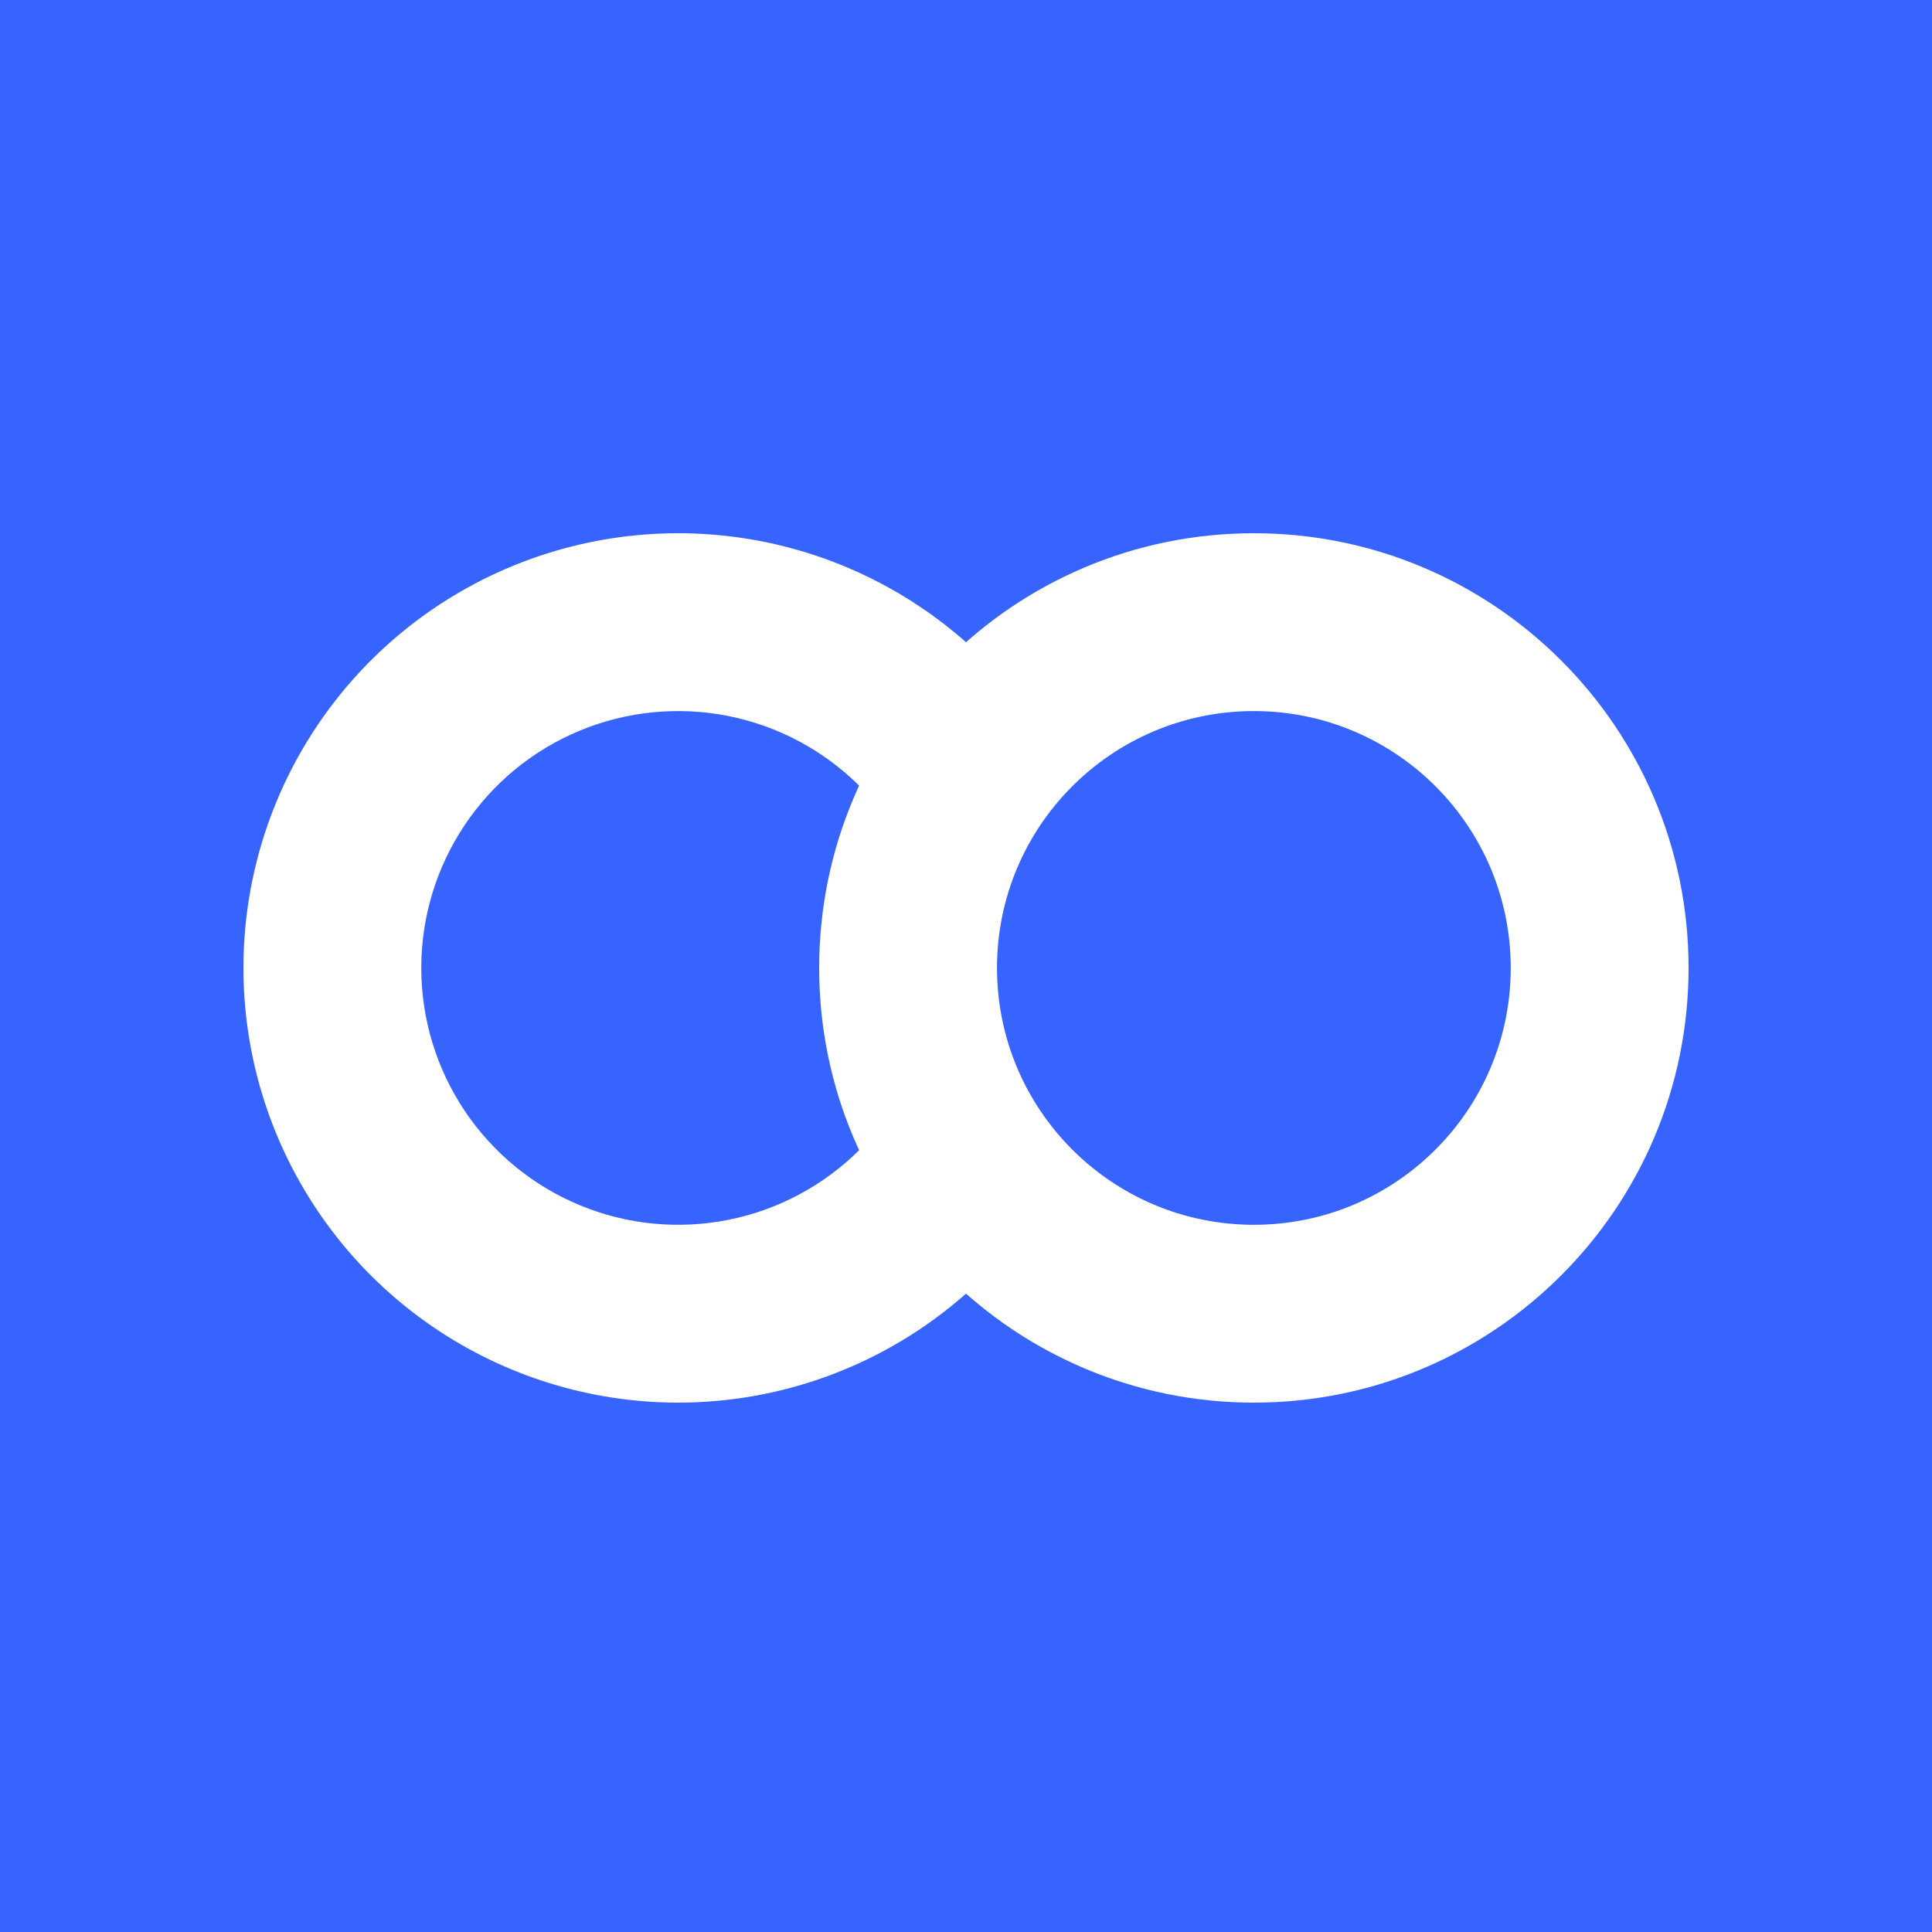 <svg width="500" height="500" viewBox="0 0 500 500" fill="none" xmlns="http://www.w3.org/2000/svg">
<rect width="500" height="500" fill="#3763FE"/>
<path d="M255.05 330.05C239.316 345.783 219.271 356.498 197.448 360.838C175.625 365.179 153.005 362.951 132.448 354.436C111.891 345.922 94.321 331.502 81.96 313.002C69.598 294.501 63 272.75 63 250.5C63 228.25 69.598 206.499 81.96 187.998C94.321 169.498 111.891 155.078 132.448 146.564C153.005 138.049 175.625 135.821 197.448 140.162C219.27 144.502 239.316 155.217 255.049 170.95L222.506 203.494C213.209 194.197 201.364 187.866 188.469 185.301C175.574 182.736 162.208 184.053 150.061 189.084C137.914 194.116 127.532 202.636 120.227 213.568C112.923 224.5 109.024 237.352 109.024 250.5C109.024 263.648 112.923 276.5 120.227 287.432C127.532 298.364 137.914 306.885 150.061 311.916C162.208 316.947 175.574 318.264 188.469 315.699C201.364 313.134 213.209 306.803 222.506 297.506L255.05 330.05Z" fill="white"/>
<path d="M324.5 363C262.368 363 212 312.632 212 250.5C212 188.368 262.368 138 324.5 138C386.632 138 437 188.368 437 250.5C437 312.632 386.632 363 324.5 363ZM324.5 184.024C287.786 184.024 258.024 213.786 258.024 250.5C258.024 287.214 287.786 316.976 324.5 316.976C361.214 316.976 390.976 287.214 390.976 250.5C390.976 213.786 361.214 184.024 324.5 184.024Z" fill="white"/>
</svg>
